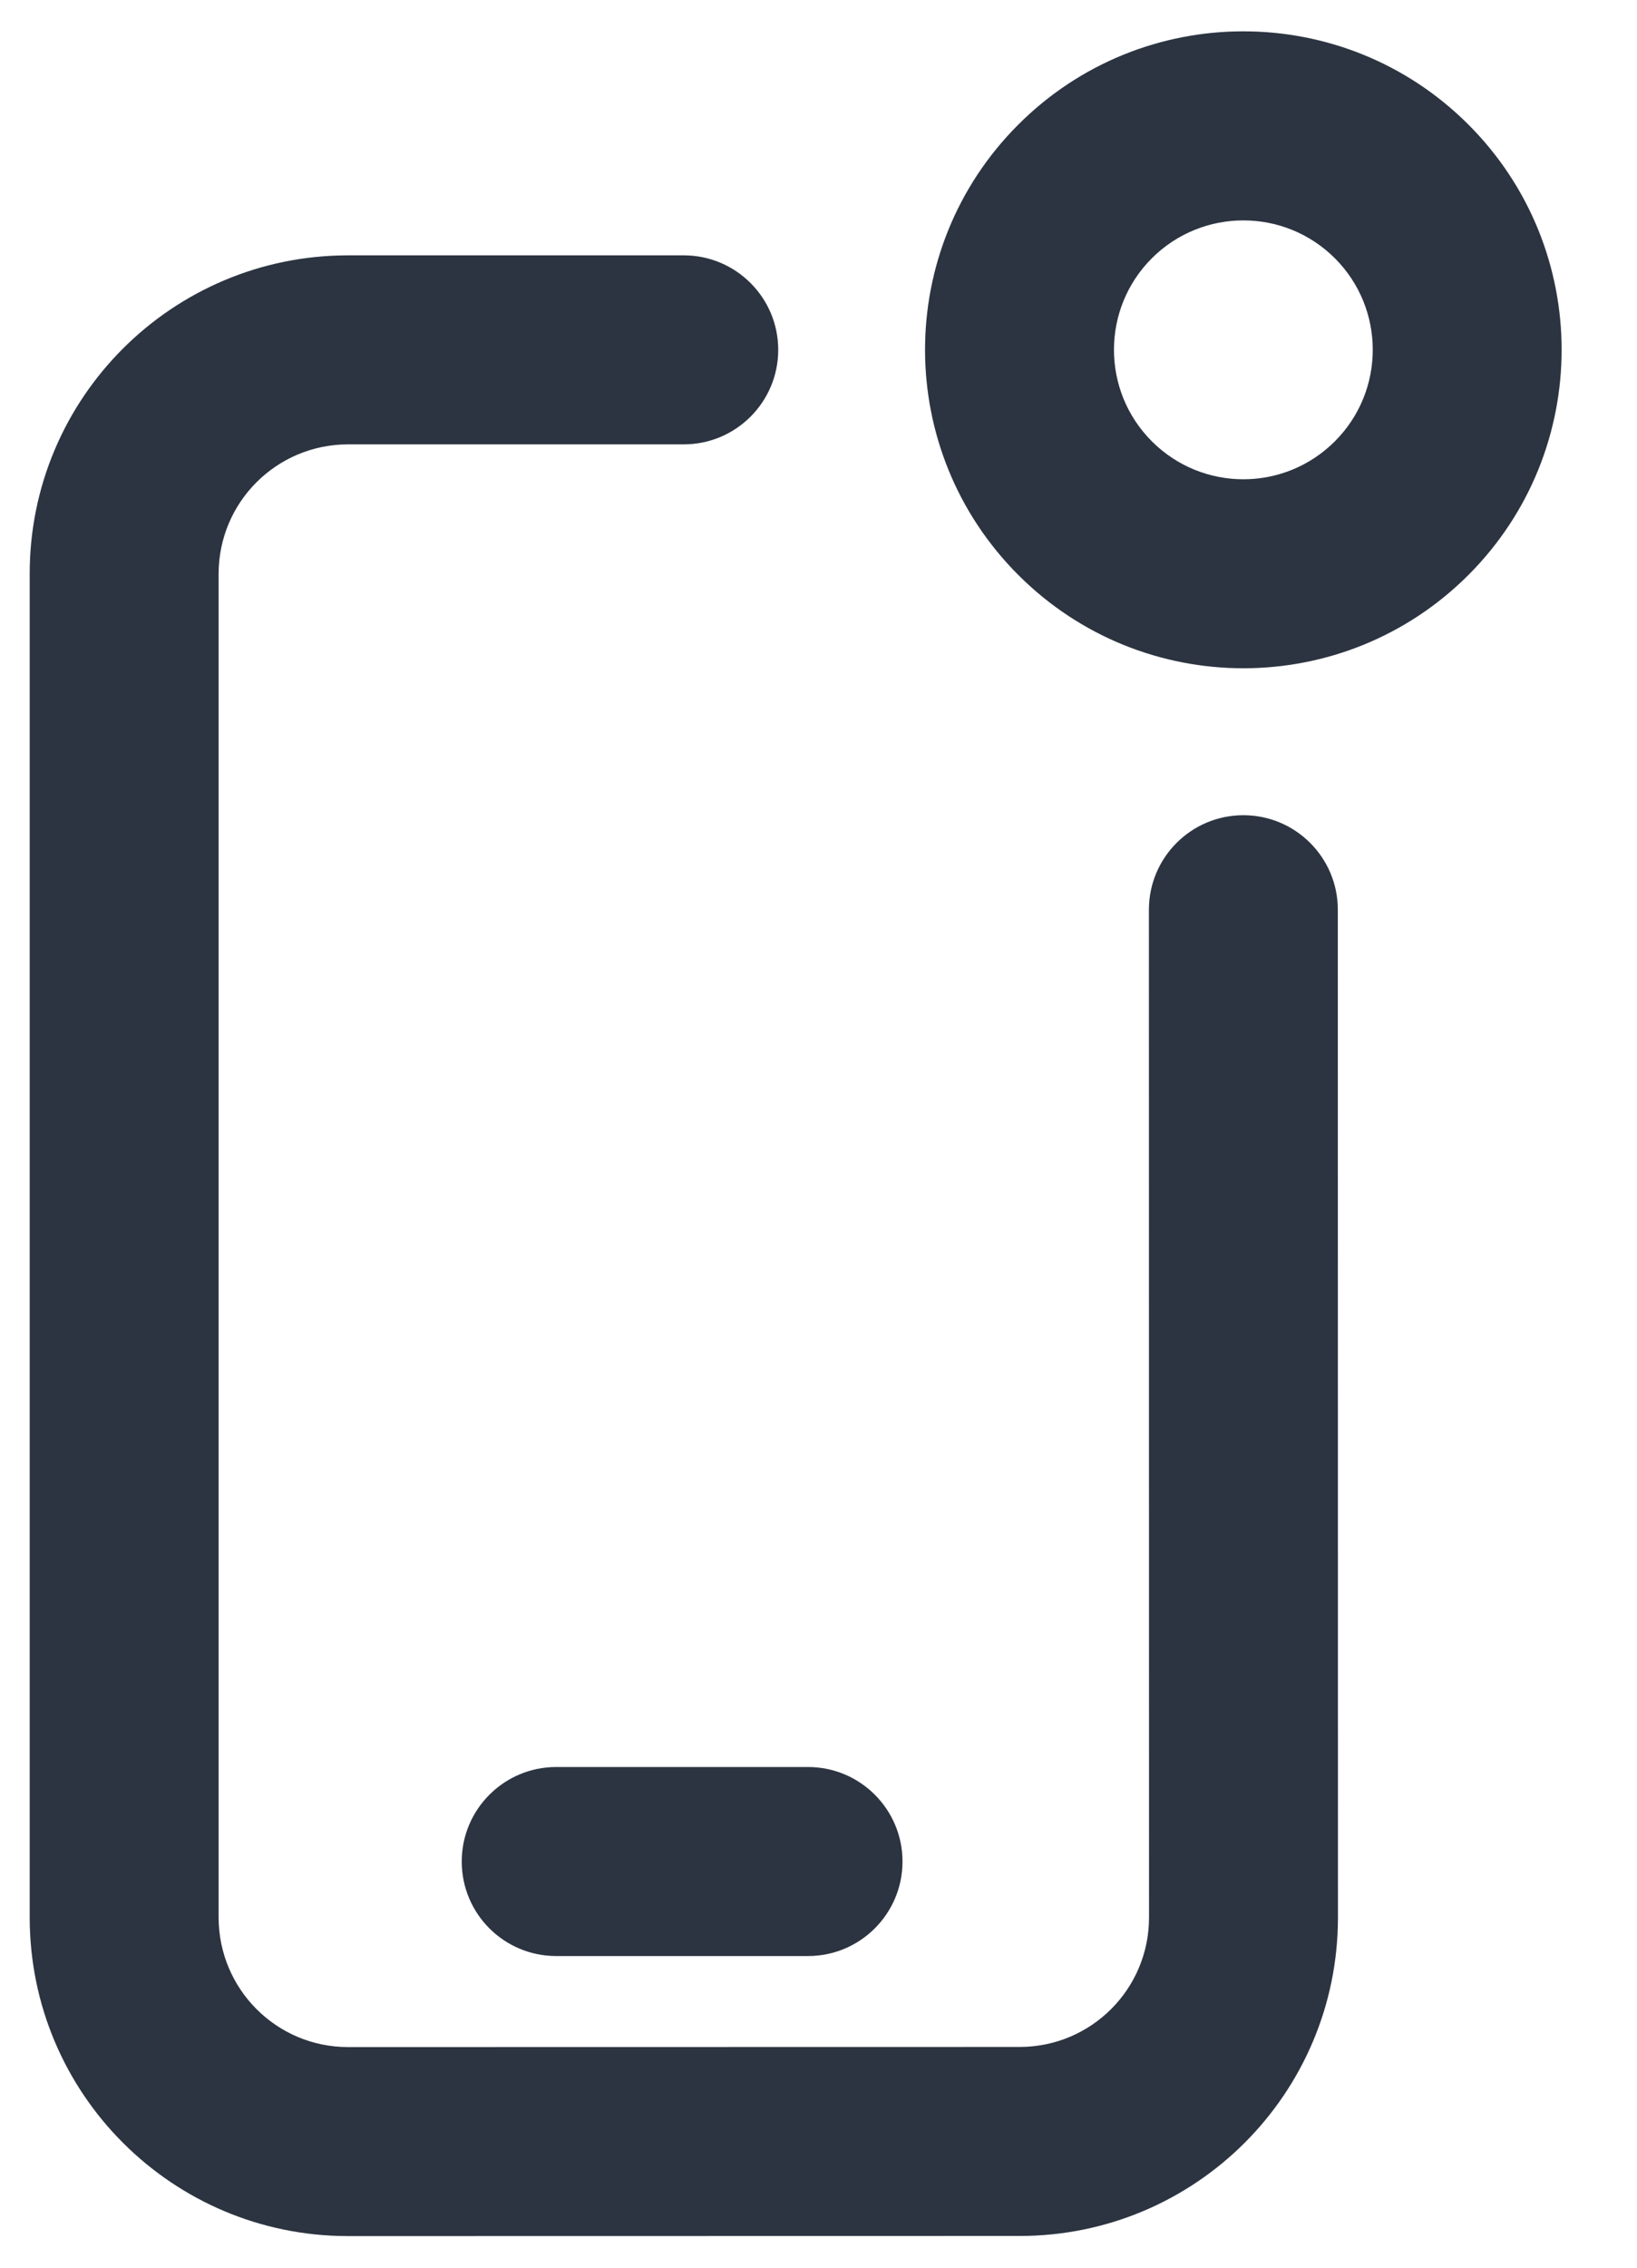 <svg width="13" height="18" viewBox="0 0 13 18" fill="none" xmlns="http://www.w3.org/2000/svg">
<path fill-rule="evenodd" clip-rule="evenodd" d="M10.601 2.05C10.199 1.649 9.549 1.649 9.147 2.05C8.746 2.451 8.746 3.102 9.147 3.503C9.549 3.905 10.199 3.905 10.601 3.503C11.002 3.102 11.002 2.451 10.601 2.05ZM11.661 0.989C12.648 1.976 12.648 3.577 11.661 4.564C10.674 5.551 9.074 5.551 8.087 4.564C7.1 3.577 7.099 1.977 8.086 0.99C9.073 0.002 10.674 0.002 11.661 0.989ZM3.667 14.776C3.667 14.362 4.003 14.026 4.417 14.026L6.417 14.026C6.831 14.026 7.167 14.362 7.167 14.776C7.167 15.19 6.831 15.526 6.417 15.526L4.417 15.526C4.003 15.526 3.667 15.191 3.667 14.776ZM1.736 4.555C1.736 3.987 2.195 3.528 2.763 3.527L5.43 3.527C5.844 3.527 6.18 3.191 6.18 2.777C6.18 2.363 5.844 2.027 5.43 2.027L2.763 2.027C1.367 2.028 0.235 3.159 0.236 4.555L0.236 15.221C0.237 16.618 1.368 17.749 2.764 17.749L8.097 17.748C9.494 17.748 10.625 16.617 10.625 15.22L10.624 7.221C10.624 6.807 10.288 6.471 9.874 6.471C9.46 6.471 9.124 6.807 9.124 7.221L9.125 15.22C9.125 15.789 8.665 16.248 8.097 16.248L2.764 16.249C2.196 16.249 1.737 15.789 1.736 15.221L1.736 4.555Z" fill="#374151"/>
<path fill-rule="evenodd" clip-rule="evenodd" d="M10.601 2.05C10.199 1.649 9.549 1.649 9.147 2.05C8.746 2.451 8.746 3.102 9.147 3.503C9.549 3.905 10.199 3.905 10.601 3.503C11.002 3.102 11.002 2.451 10.601 2.05ZM11.661 0.989C12.648 1.976 12.648 3.577 11.661 4.564C10.674 5.551 9.074 5.551 8.087 4.564C7.1 3.577 7.099 1.977 8.086 0.99C9.073 0.002 10.674 0.002 11.661 0.989ZM3.667 14.776C3.667 14.362 4.003 14.026 4.417 14.026L6.417 14.026C6.831 14.026 7.167 14.362 7.167 14.776C7.167 15.19 6.831 15.526 6.417 15.526L4.417 15.526C4.003 15.526 3.667 15.191 3.667 14.776ZM1.736 4.555C1.736 3.987 2.195 3.528 2.763 3.527L5.43 3.527C5.844 3.527 6.18 3.191 6.18 2.777C6.18 2.363 5.844 2.027 5.43 2.027L2.763 2.027C1.367 2.028 0.235 3.159 0.236 4.555L0.236 15.221C0.237 16.618 1.368 17.749 2.764 17.749L8.097 17.748C9.494 17.748 10.625 16.617 10.625 15.22L10.624 7.221C10.624 6.807 10.288 6.471 9.874 6.471C9.46 6.471 9.124 6.807 9.124 7.221L9.125 15.22C9.125 15.789 8.665 16.248 8.097 16.248L2.764 16.249C2.196 16.249 1.737 15.789 1.736 15.221L1.736 4.555Z" fill="black" fill-opacity="0.2"/>
</svg>
